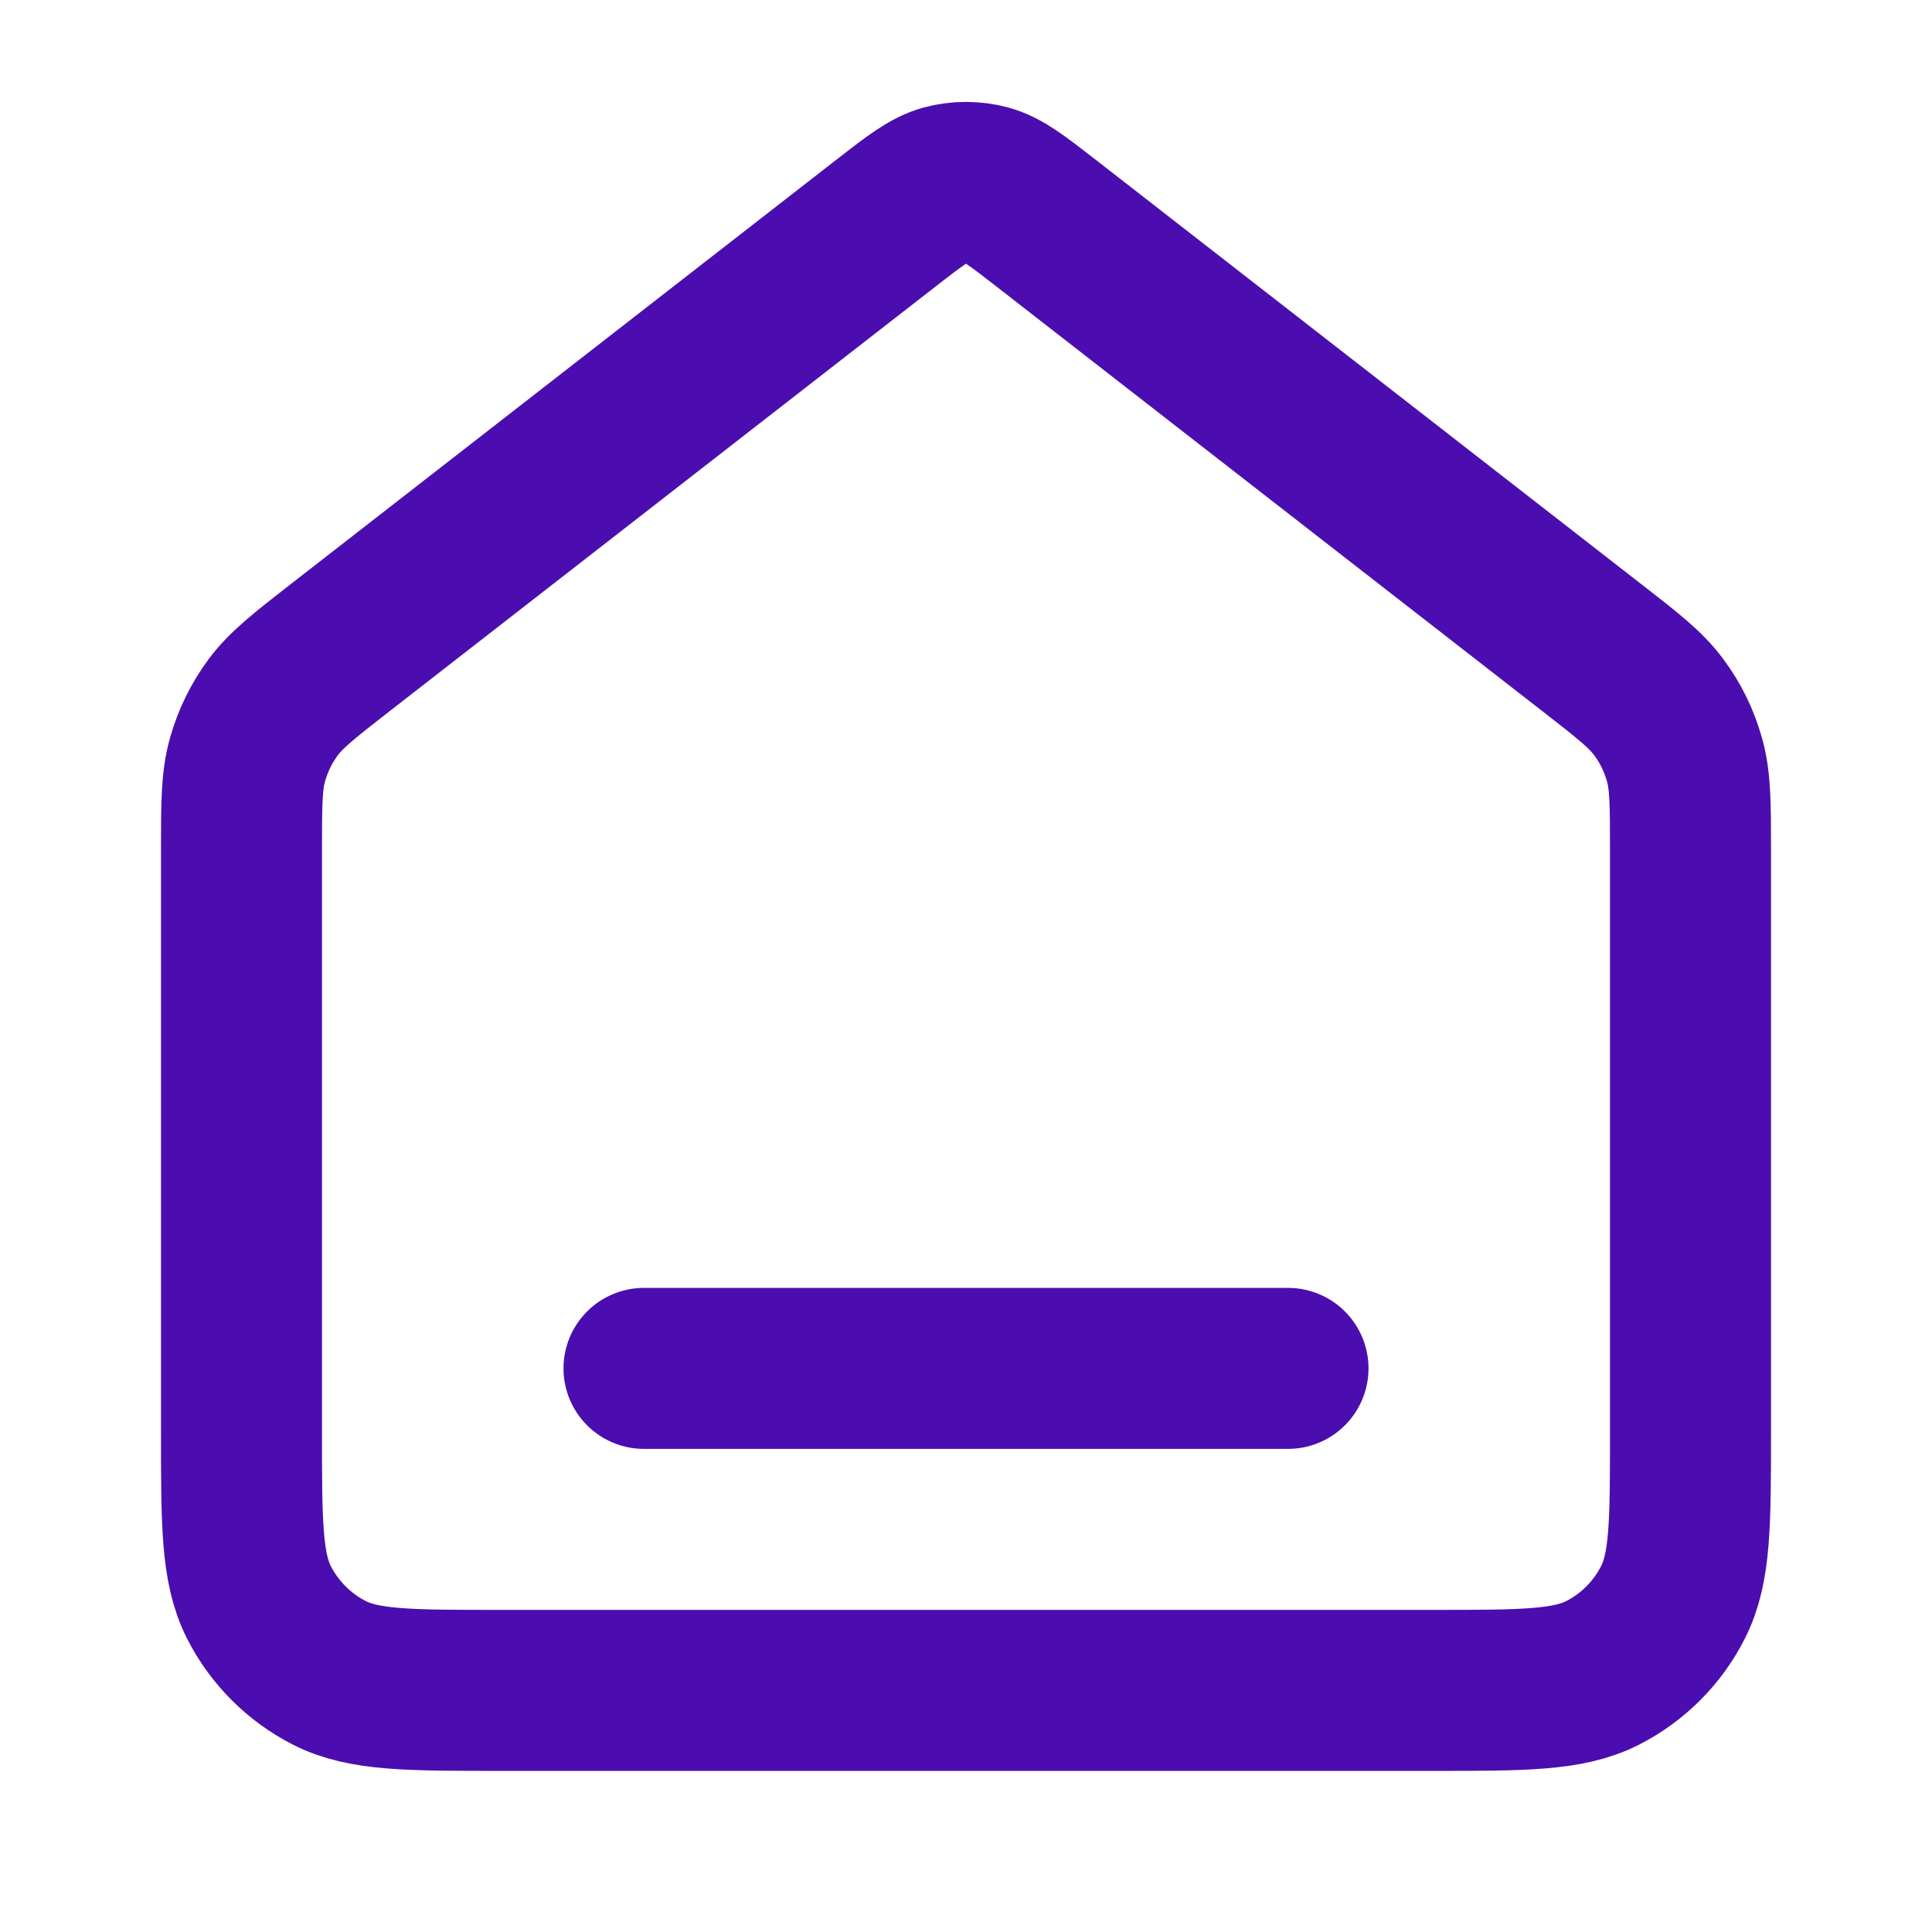 <svg width="18" height="18" viewBox="0 0 18 18" fill="none" xmlns="http://www.w3.org/2000/svg">
<path d="M6 12.749H12M8.263 2.072L3.177 6.028C2.837 6.293 2.667 6.425 2.544 6.591C2.436 6.737 2.355 6.903 2.306 7.078C2.25 7.277 2.25 7.492 2.25 7.923V13.349C2.25 14.189 2.25 14.609 2.413 14.93C2.557 15.212 2.787 15.442 3.069 15.586C3.39 15.749 3.81 15.749 4.65 15.749H13.35C14.19 15.749 14.61 15.749 14.931 15.586C15.213 15.442 15.443 15.212 15.586 14.93C15.75 14.609 15.75 14.189 15.75 13.349V7.923C15.75 7.492 15.75 7.277 15.694 7.078C15.645 6.903 15.565 6.737 15.456 6.591C15.334 6.425 15.164 6.293 14.823 6.028L9.737 2.072C9.473 1.867 9.341 1.765 9.196 1.725C9.068 1.691 8.932 1.691 8.804 1.725C8.659 1.765 8.527 1.867 8.263 2.072Z" stroke="#4B0DAF" stroke-width="1.5" stroke-linecap="round" stroke-linejoin="round"/>
</svg>
